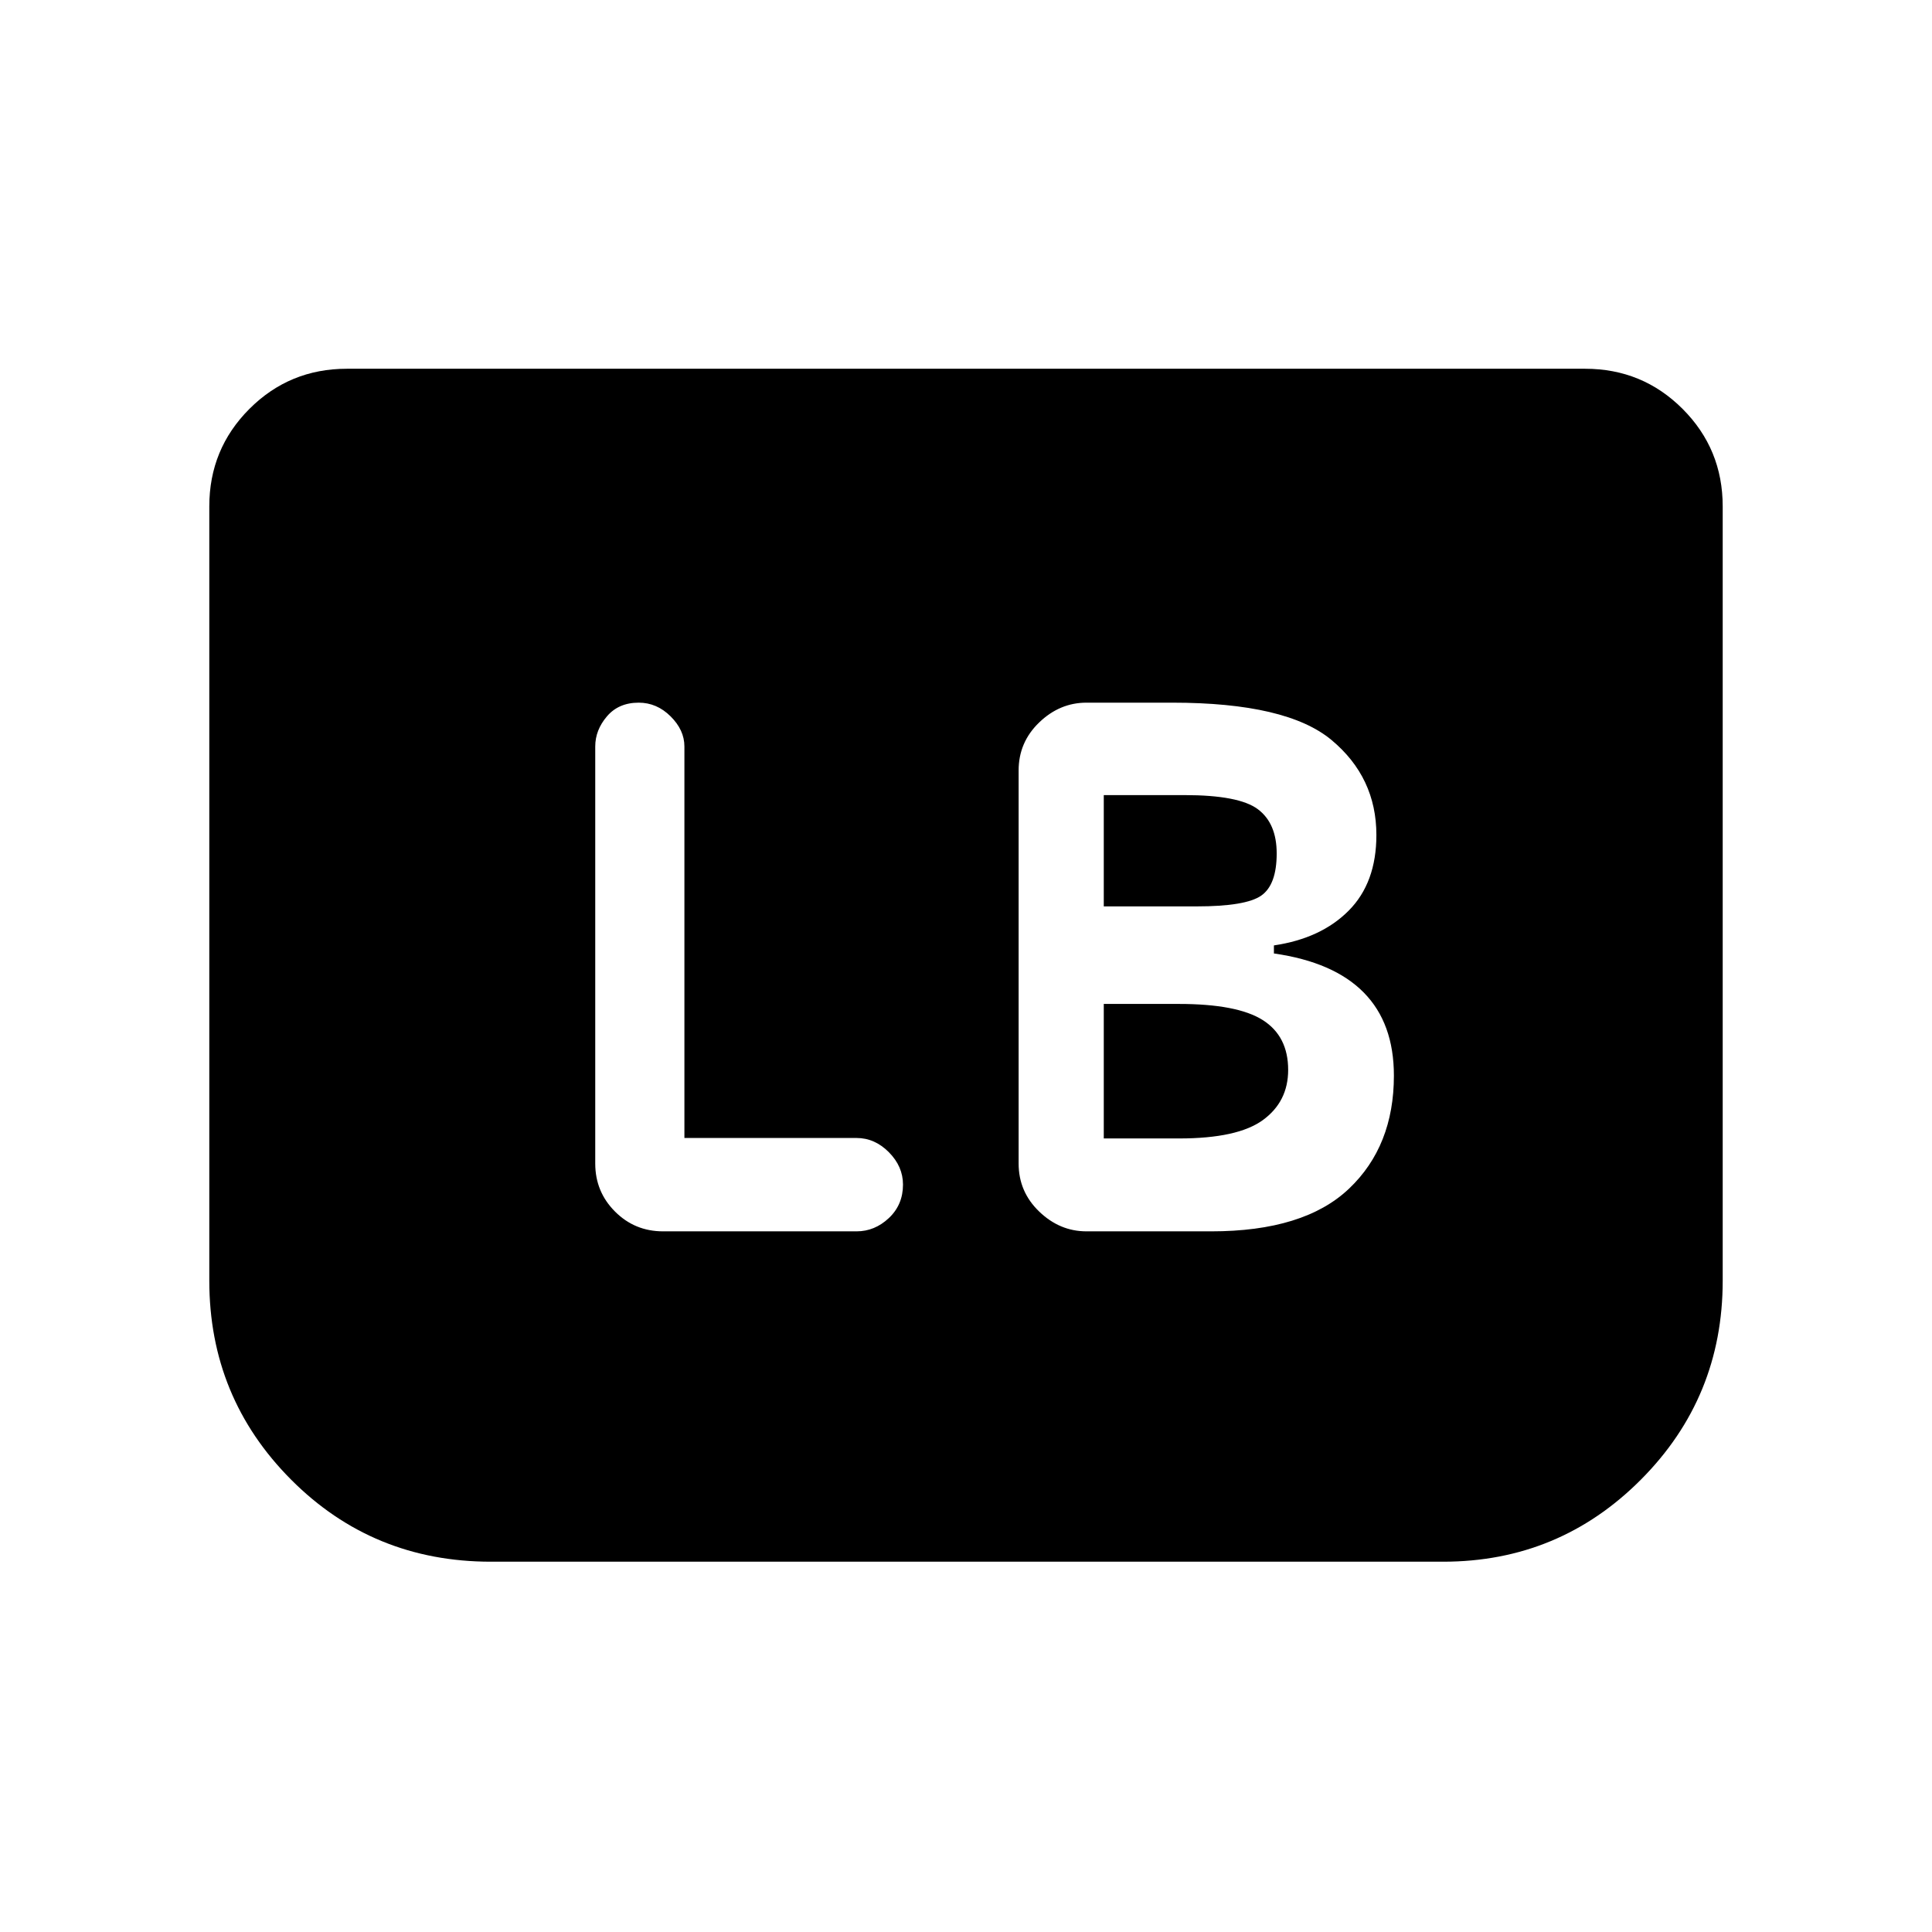 <svg xmlns="http://www.w3.org/2000/svg" height="48" viewBox="0 -960 960 960" width="48"><path d="M601.85-348.15q46.15 0 68.46-21.2 22.31-21.19 22.31-56.16 0-26.11-14.97-41.3Q662.69-482 633-486.23v-4q23.46-3.46 37.19-17.31 13.73-13.84 13.73-37.54 0-28.61-22.27-47.19t-79.11-18.58h-42.69q-13.27 0-23.48 9.83-10.22 9.83-10.22 23.87v195.3q0 14.04 10.22 23.87 10.21 9.83 23.48 9.83h62Zm-53.39-161.47v-55.3h40.08q27.08 0 36.46 7 9.38 7 9.38 22 0 15.54-7.65 20.92-7.65 5.38-32.19 5.38h-46.08Zm0 115.31v-66.84h37.23q29.08 0 41.73 8 12.66 8 12.66 24.79 0 15.74-12.54 24.9-12.54 9.15-41.62 9.15h-37.46Zm-208.38-.23v-194.54q0-8.15-6.86-14.96-6.85-6.81-15.84-6.81-10 0-15.8 6.81-5.81 6.81-5.81 14.96v207.23q0 14.04 9.83 23.87 9.82 9.83 23.86 9.83h96.16q9.04 0 16.06-6.61 7.01-6.61 7.01-16.62 0-9-7.01-16.08-7.02-7.08-16.06-7.08h-85.54ZM856-708.38v384.76q0 58.03-40.63 98.83Q774.74-184 717.08-184H243.92q-58.66 0-99.29-40.79Q104-265.59 104-323.62v-384.76q0-28.5 19.94-48.45 19.94-19.94 48.44-19.94h615.24q28.5 0 48.44 19.94Q856-736.88 856-708.38Z"/></svg>